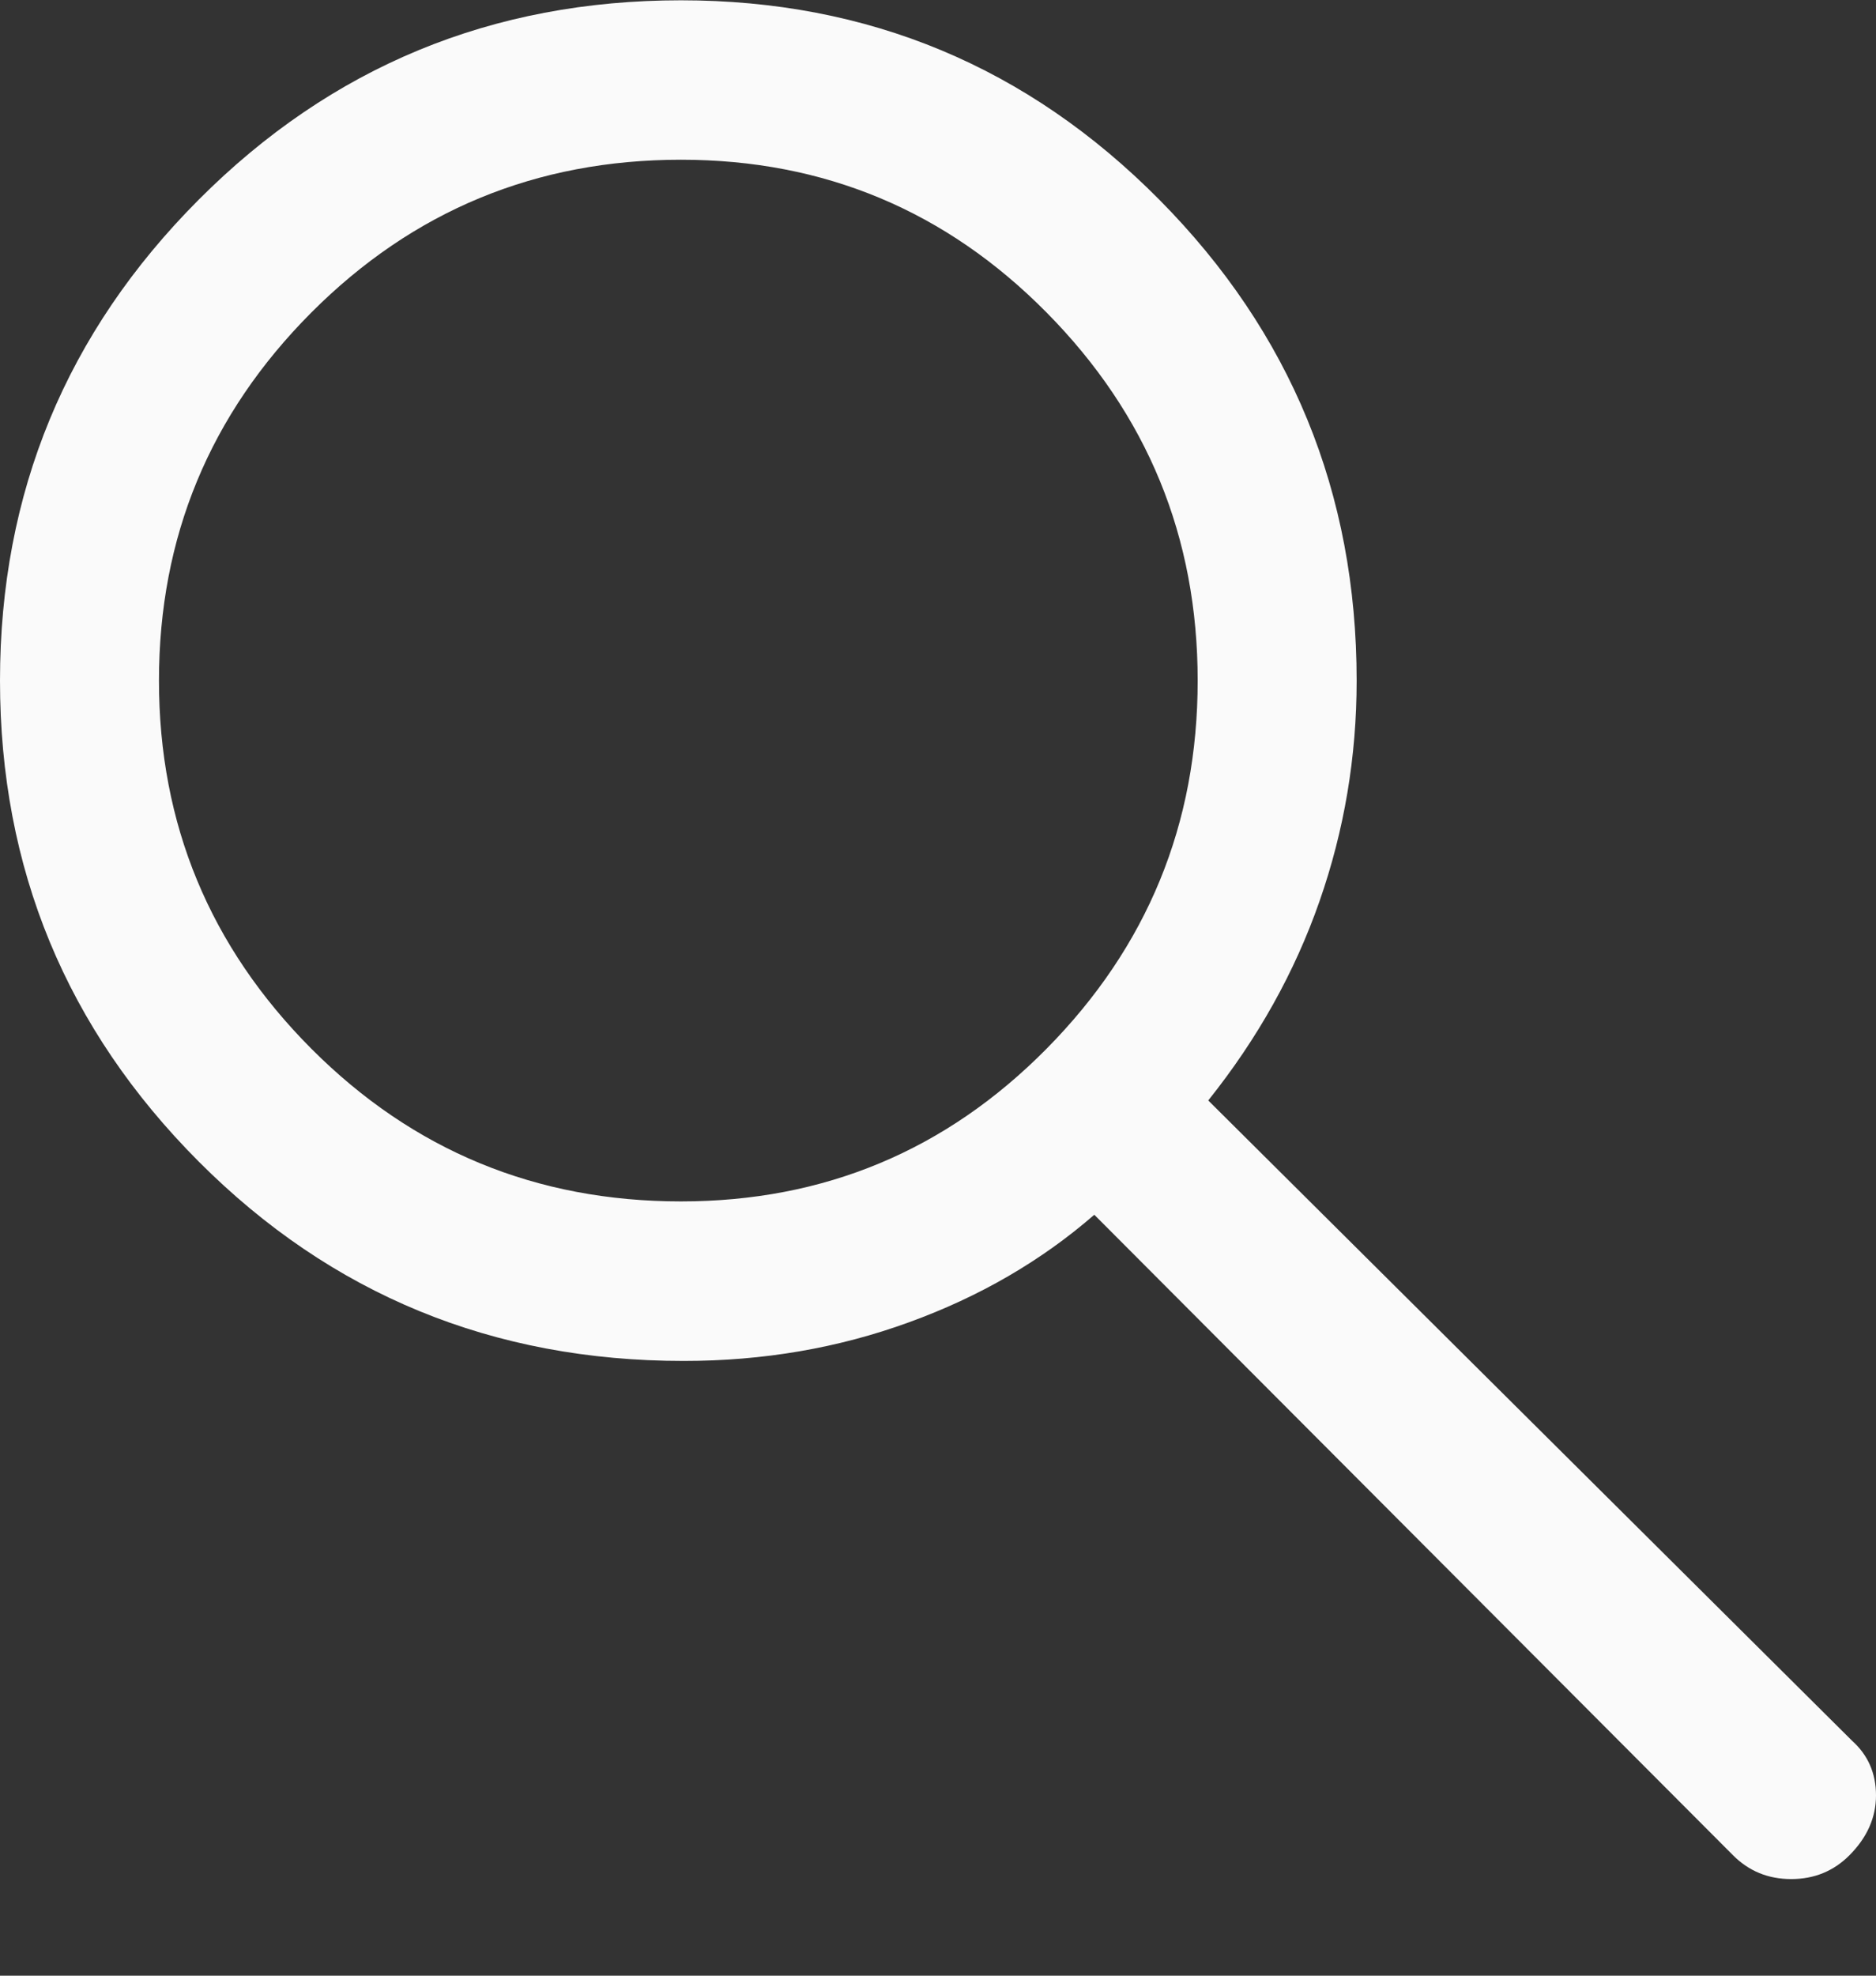 <svg width="19" height="20" viewBox="0 0 19 20" fill="none" xmlns="http://www.w3.org/2000/svg">
<rect x="0" y="0" width="19" height="20" fill="#333333" stroke="none"/>
<path d="M17.551 18.78L11.083 12.297C10.547 12.763 9.92 13.127 9.205 13.386C8.489 13.647 7.729 13.777 6.924 13.777C4.992 13.777 3.355 13.104 2.013 11.759C0.671 10.414 0 8.791 0 6.89C0 4.989 0.671 3.366 2.013 2.021C3.355 0.676 4.983 0.003 6.897 0.003C8.793 0.003 10.408 0.676 11.741 2.021C13.074 3.366 13.74 4.989 13.74 6.89C13.74 7.661 13.615 8.405 13.364 9.123C13.114 9.84 12.738 10.513 12.237 11.14L18.759 17.623C18.919 17.767 19 17.951 19 18.175C19 18.399 18.91 18.601 18.732 18.78C18.571 18.942 18.374 19.022 18.141 19.022C17.909 19.022 17.712 18.942 17.551 18.78ZM6.897 12.162C8.346 12.162 9.581 11.647 10.6 10.616C11.62 9.584 12.13 8.343 12.13 6.89C12.13 5.437 11.62 4.195 10.6 3.164C9.581 2.133 8.346 1.617 6.897 1.617C5.43 1.617 4.182 2.133 3.153 3.164C2.125 4.195 1.61 5.437 1.61 6.89C1.61 8.343 2.125 9.584 3.153 10.616C4.182 11.647 5.43 12.162 6.897 12.162Z" fill="#FAFAFA"/>
</svg>
